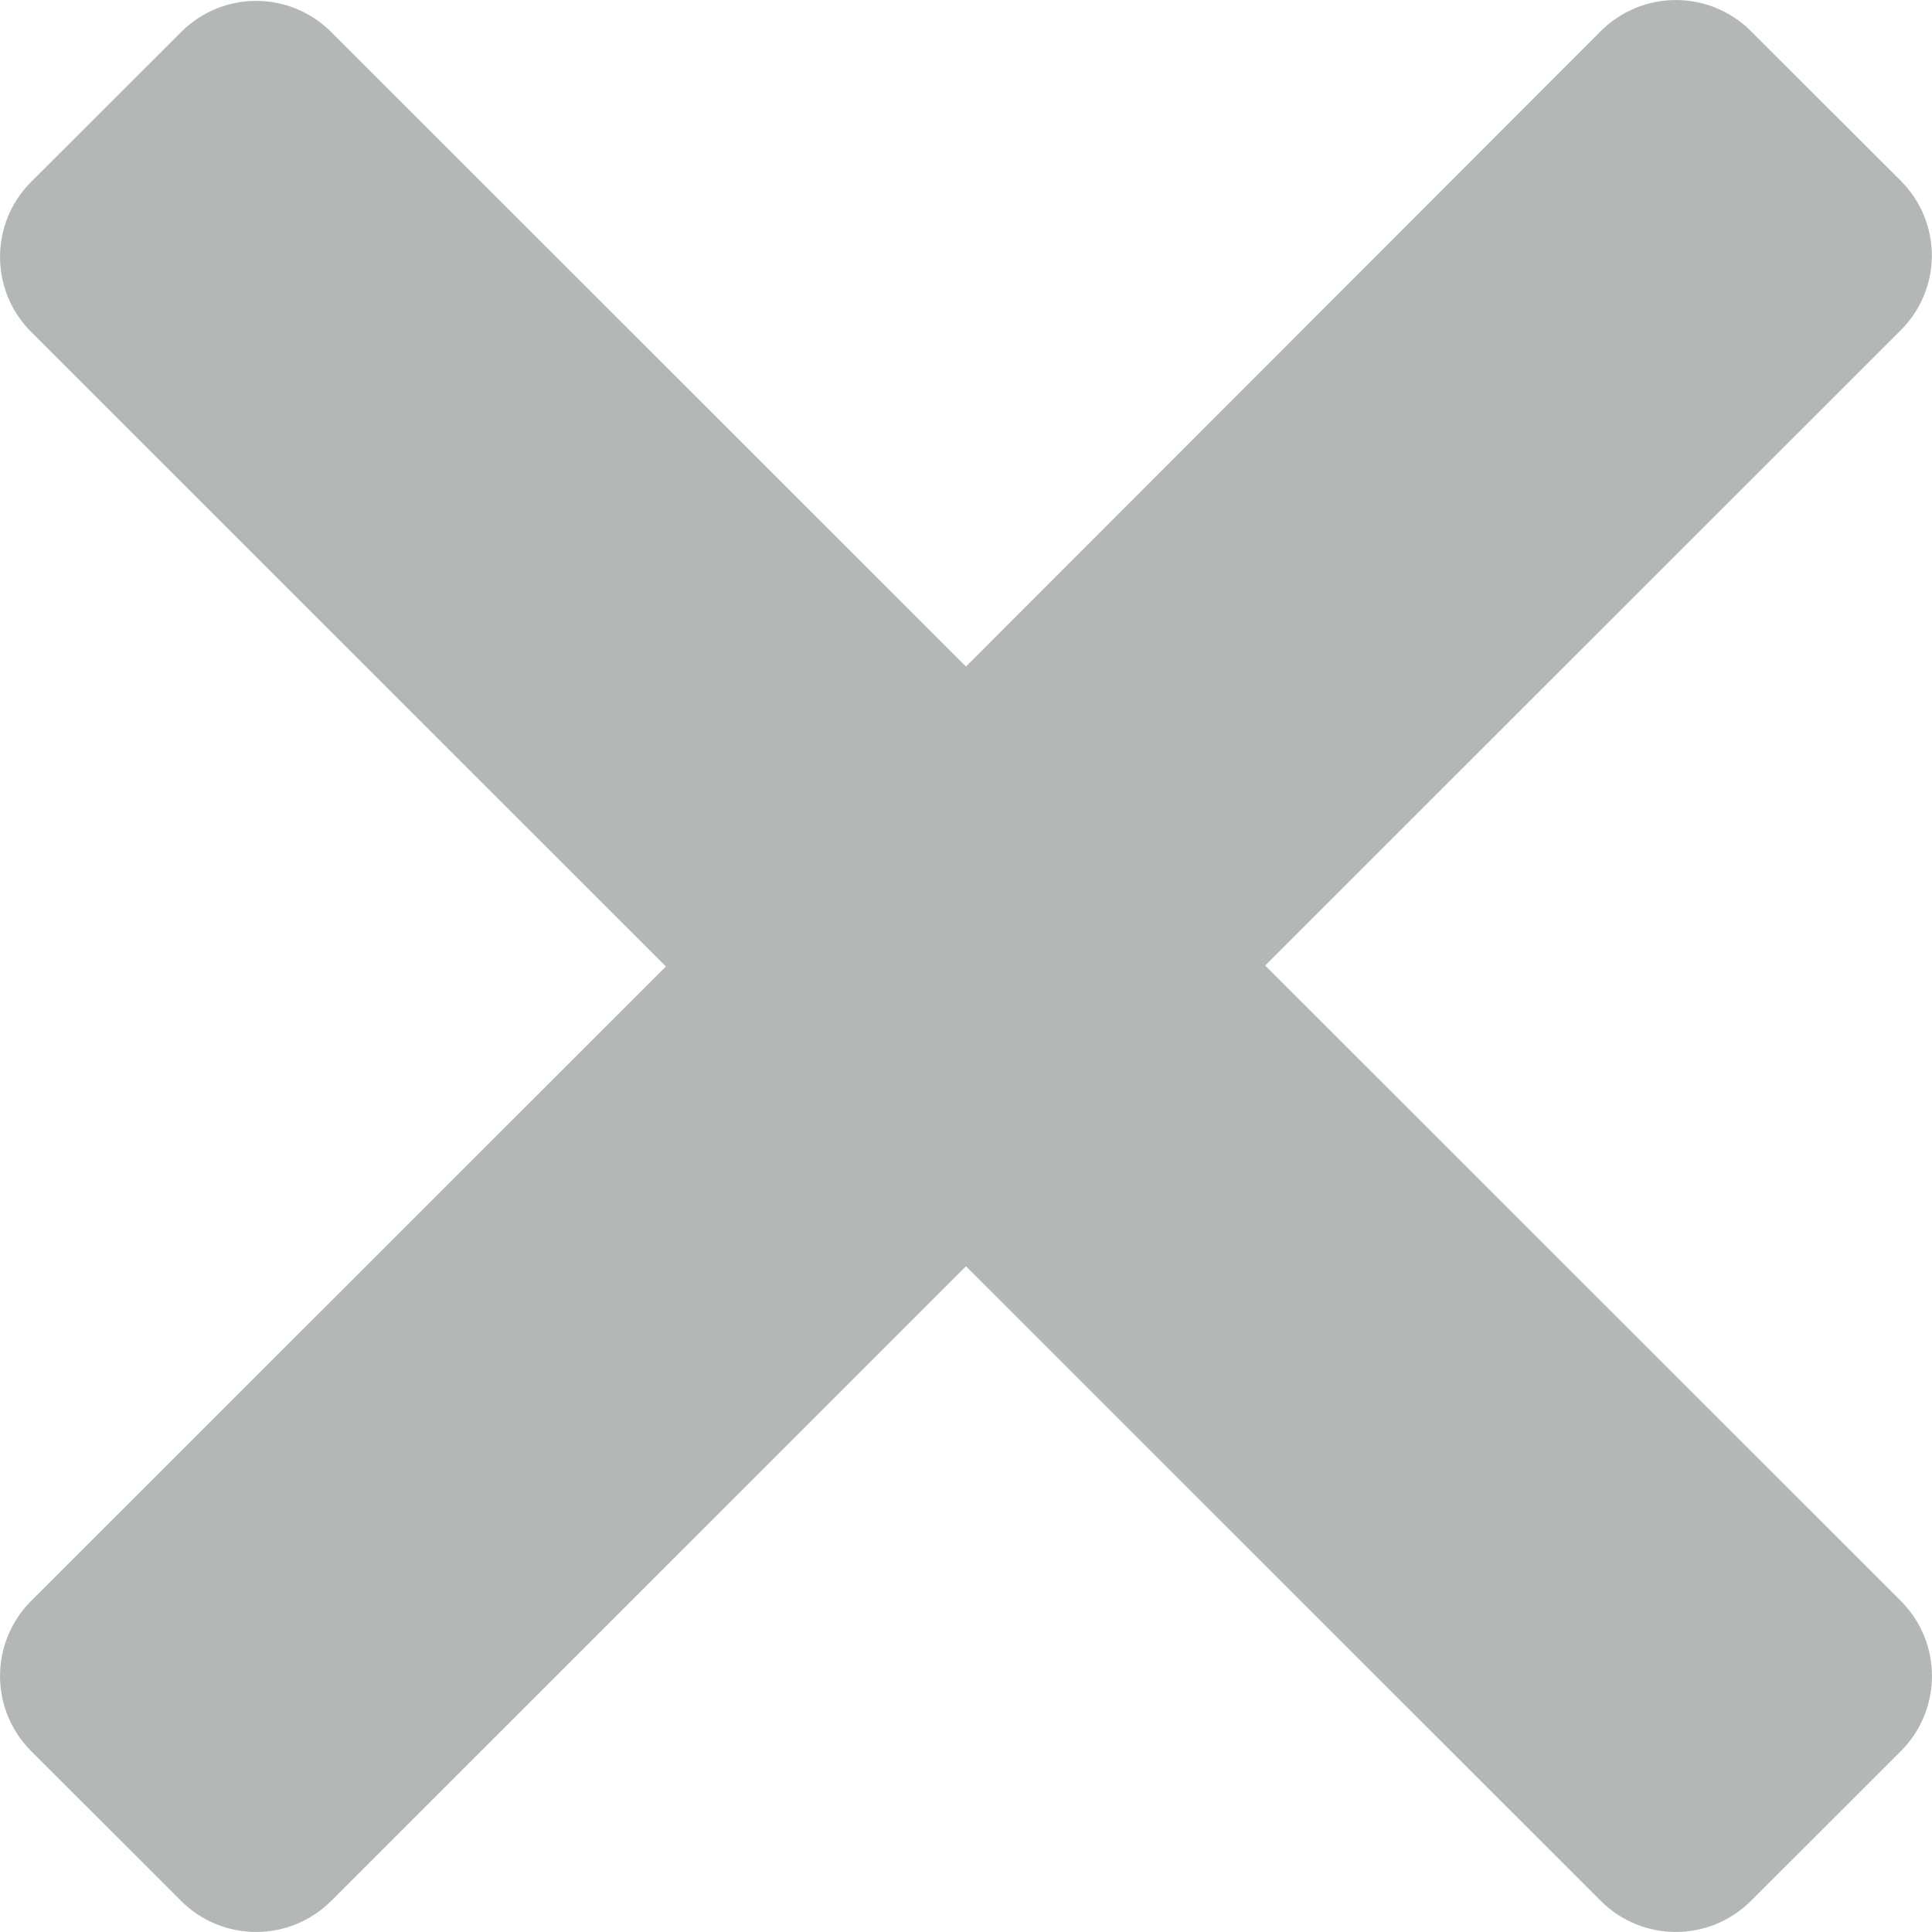 <svg width="12" height="12" viewBox="0 0 12 12" fill="none" xmlns="http://www.w3.org/2000/svg">
<path d="M10.875 0.193L11.807 1.124C12.064 1.382 12.064 1.798 11.801 2.056L7.858 5.997L11.807 9.944C12.064 10.202 12.064 10.618 11.807 10.876L10.875 11.807C10.617 12.064 10.201 12.064 9.943 11.807L6 7.865L2.057 11.807C1.799 12.064 1.383 12.064 1.125 11.807L0.193 10.876C-0.064 10.618 -0.064 10.202 0.193 9.944L4.136 6.003L0.193 2.061C-0.064 1.804 -0.064 1.387 0.193 1.13L1.125 0.199C1.383 -0.059 1.799 -0.059 2.057 0.199L6 4.14L9.943 0.193C10.201 -0.064 10.617 -0.064 10.875 0.193Z" fill="#B3B7B5"/>
</svg>

